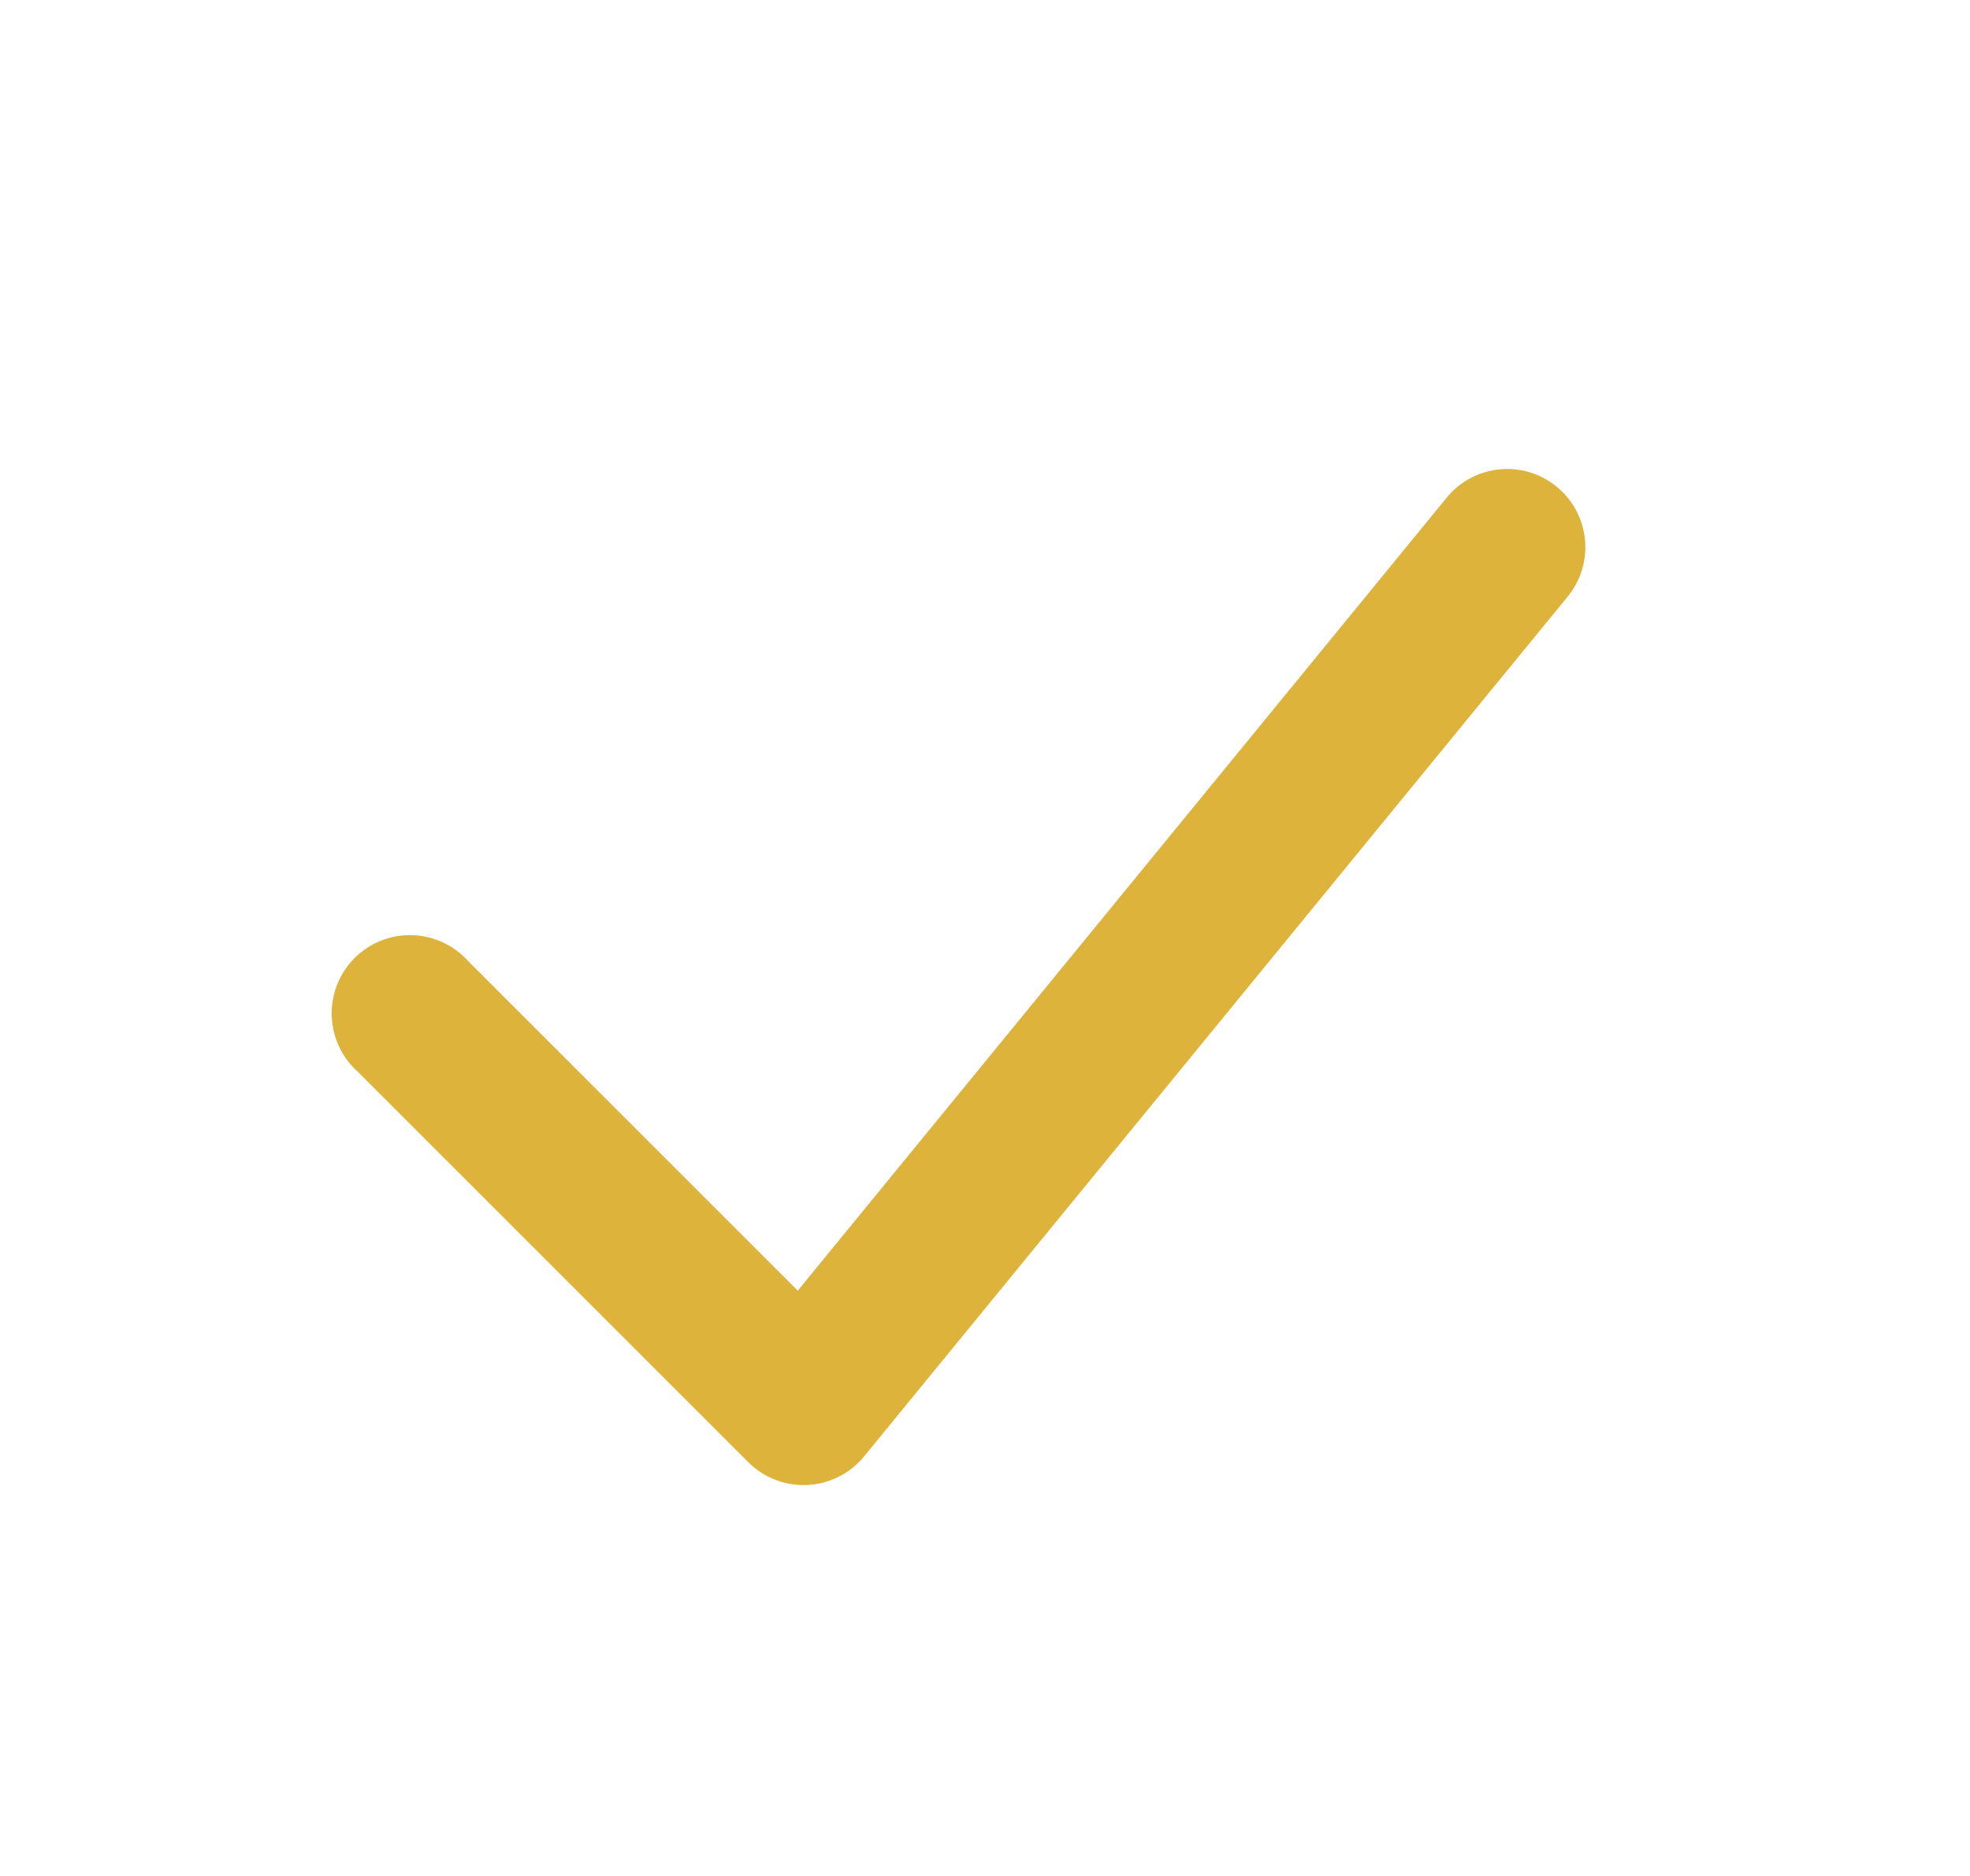 <svg width="21" height="20" fill="none" xmlns="http://www.w3.org/2000/svg"><path fill-rule="evenodd" clip-rule="evenodd" d="M16.593 5.188a.833.833 0 01.118 1.173l-7.5 9.166a.834.834 0 01-1.234.062L3.81 11.422a.834.834 0 111.178-1.178l3.516 3.516 6.917-8.454a.833.833 0 011.172-.118z" fill="#DDB33C"/></svg>